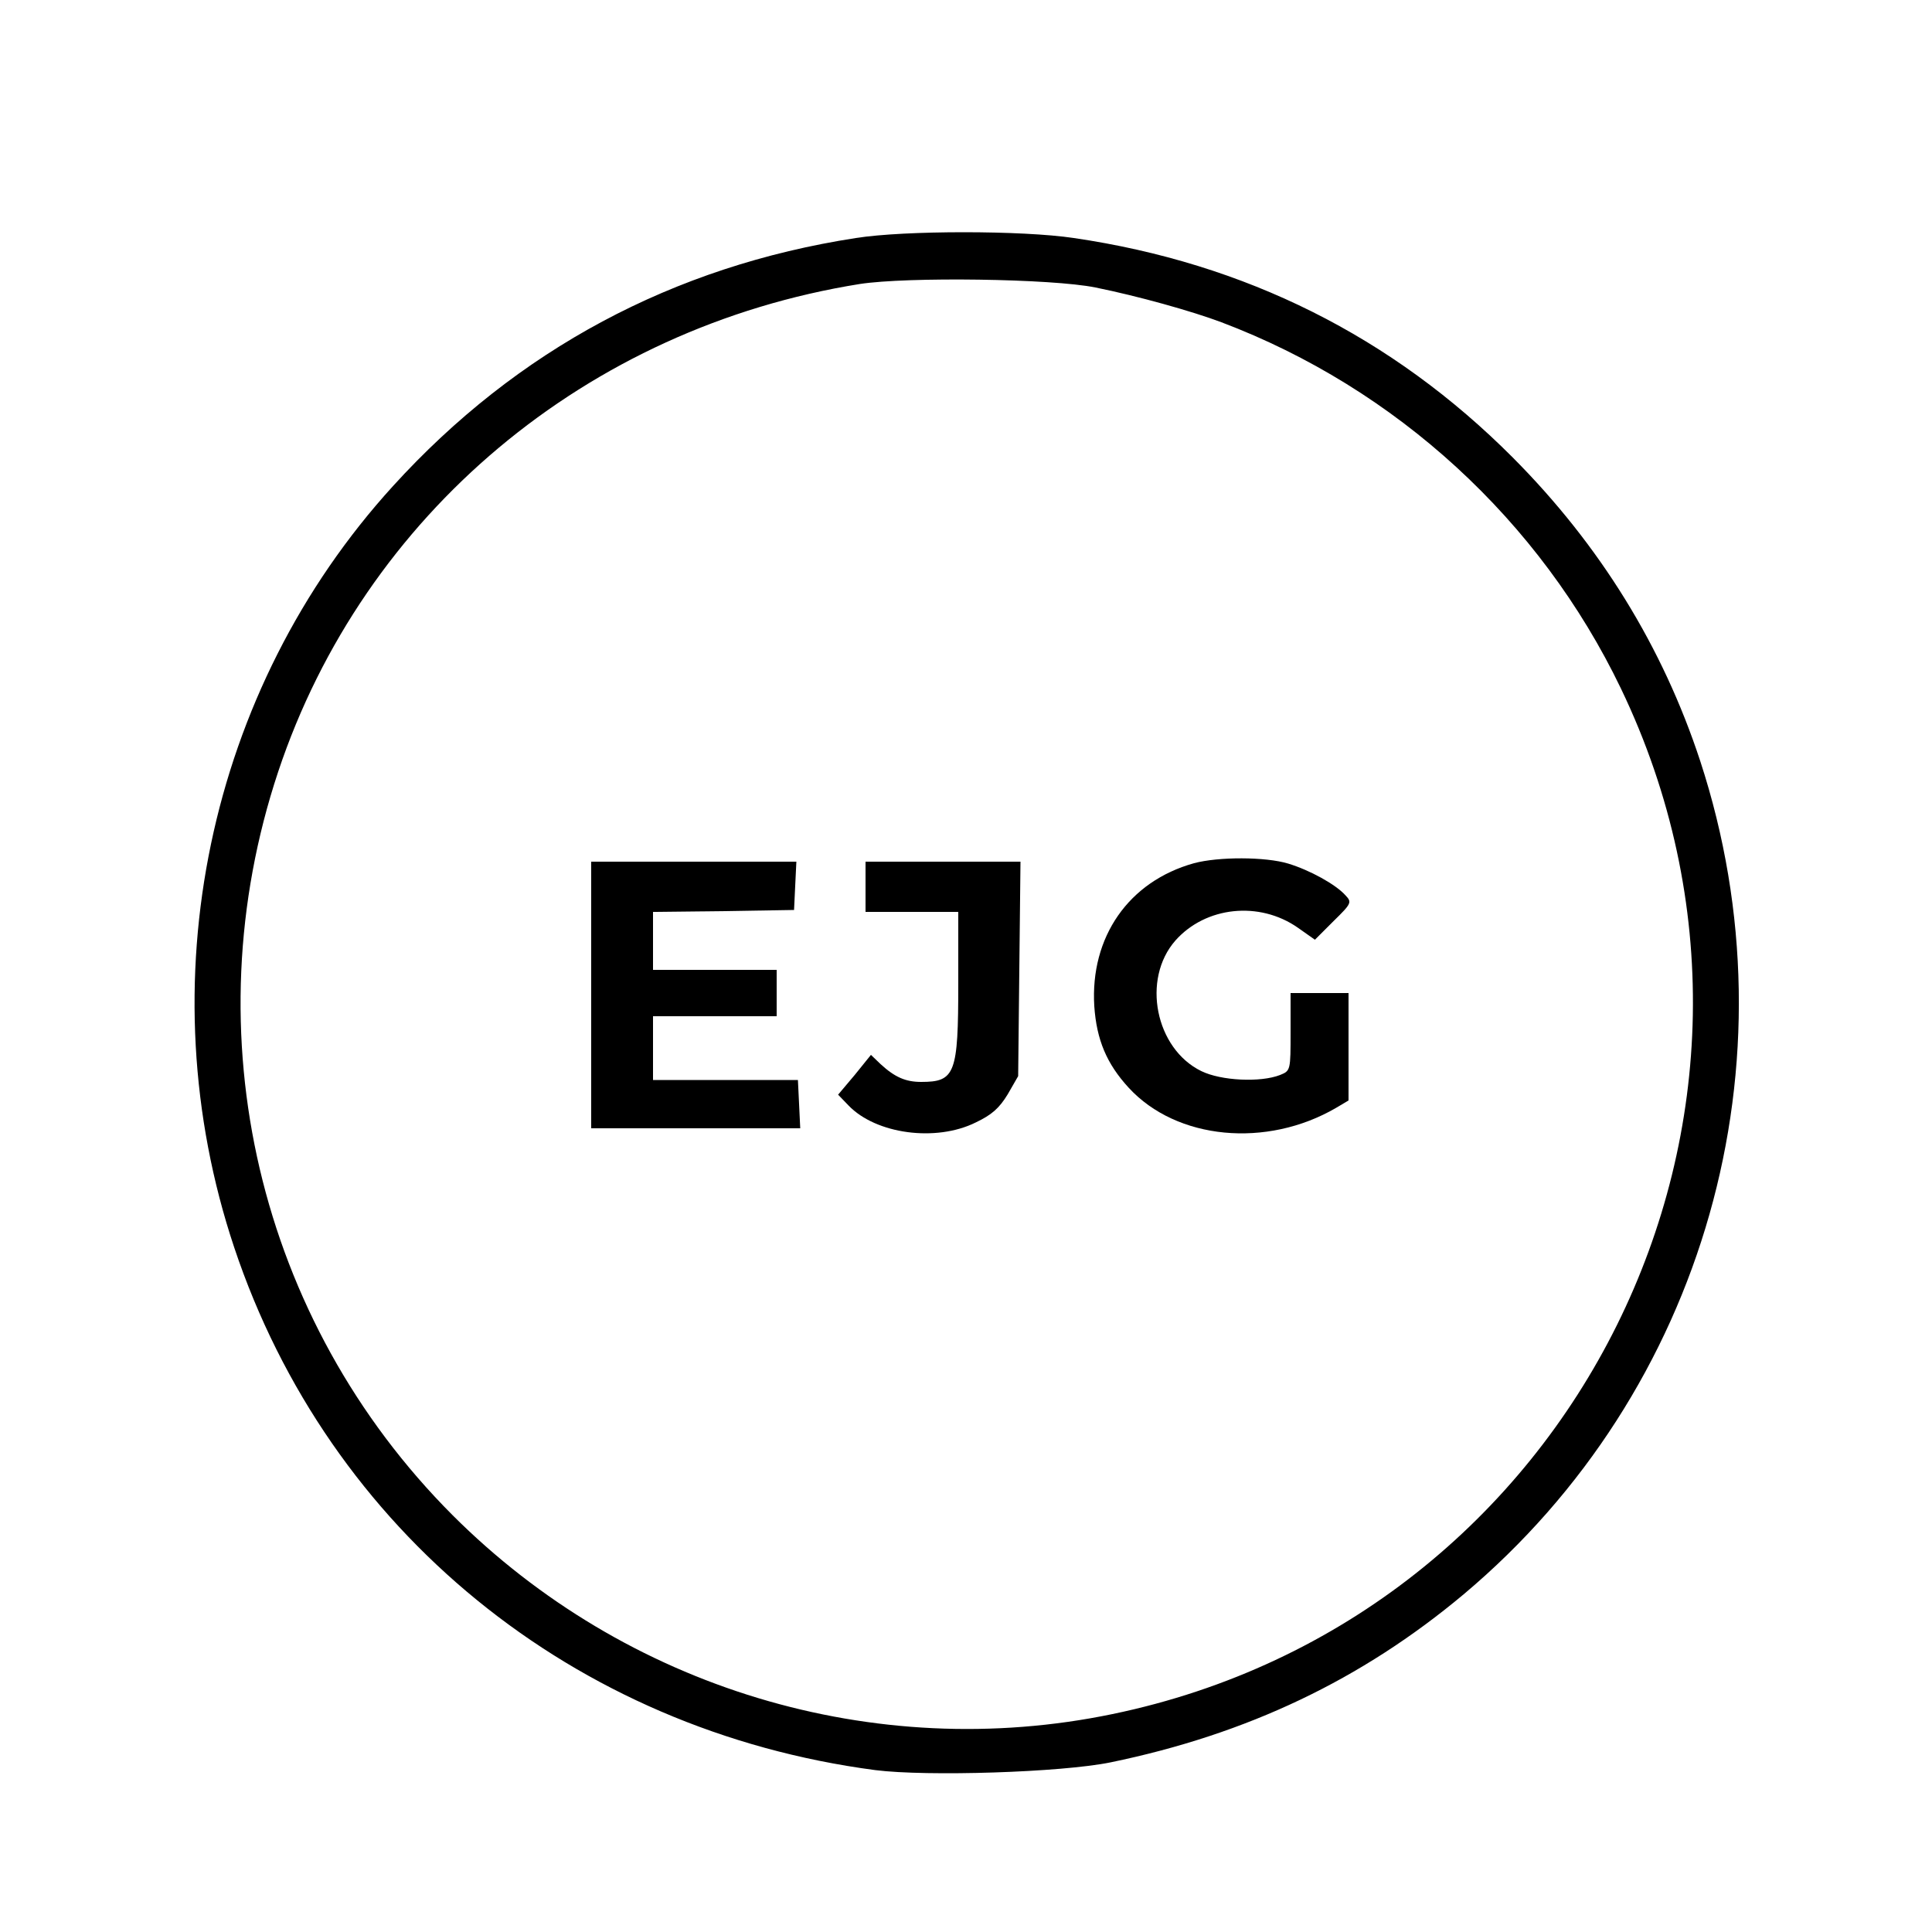 <?xml version="1.0" standalone="no"?>
<!DOCTYPE svg PUBLIC "-//W3C//DTD SVG 20010904//EN"
 "http://www.w3.org/TR/2001/REC-SVG-20010904/DTD/svg10.dtd">
<svg version="1.0" xmlns="http://www.w3.org/2000/svg"
 width="500pt" height="500pt" viewBox="0 0 500 500"
 preserveAspectRatio="xMidYMid meet">

<g transform="translate(0,500) scale(0.1,-0.1)"
fill="#000000" stroke="none">
<path d="M2215 4384 c-473 -73 -877 -289 -1198 -642 -480 -527 -639 -1287
-411 -1970 245 -734 878 -1250 1659 -1353 134 -17 482 -6 609 20 354 73 650
214 914 435 625 525 867 1378 612 2157 -97 295 -259 558 -485 785 -312 313
-692 503 -1136 568 -133 20 -438 20 -564 0z m620 -128 c109 -22 249 -61 326
-90 452 -171 825 -513 1034 -948 529 -1102 -118 -2406 -1316 -2654 -617 -128
-1260 67 -1708 515 -503 504 -677 1245 -451 1924 222 666 799 1149 1505 1262
123 19 497 14 610 -9z"/>
<path d="M3090 2766 c-169 -47 -269 -191 -258 -370 6 -87 32 -149 89 -211 124
-135 357 -157 537 -52 l32 19 0 139 0 139 -75 0 -75 0 0 -100 c0 -100 0 -101
-27 -112 -51 -20 -153 -15 -204 10 -119 58 -155 238 -67 338 78 88 217 103
317 33 l44 -31 48 48 c47 46 48 49 31 67 -25 28 -92 65 -148 82 -59 18 -181
18 -244 1z"/>
<path d="M1530 2425 l0 -345 270 0 271 0 -3 63 -3 62 -187 0 -188 0 0 83 0 82
160 0 160 0 0 60 0 60 -160 0 -160 0 0 75 0 75 183 2 182 3 3 63 3 62 -266 0
-265 0 0 -345z"/>
<path d="M2240 2705 l0 -65 120 0 120 0 0 -185 c0 -234 -8 -255 -96 -255 -40
0 -68 12 -105 46 l-25 24 -42 -52 -43 -51 27 -28 c71 -74 226 -95 329 -44 42
20 61 37 83 73 l27 47 3 278 3 277 -200 0 -201 0 0 -65z"/>
</g>
</svg>
